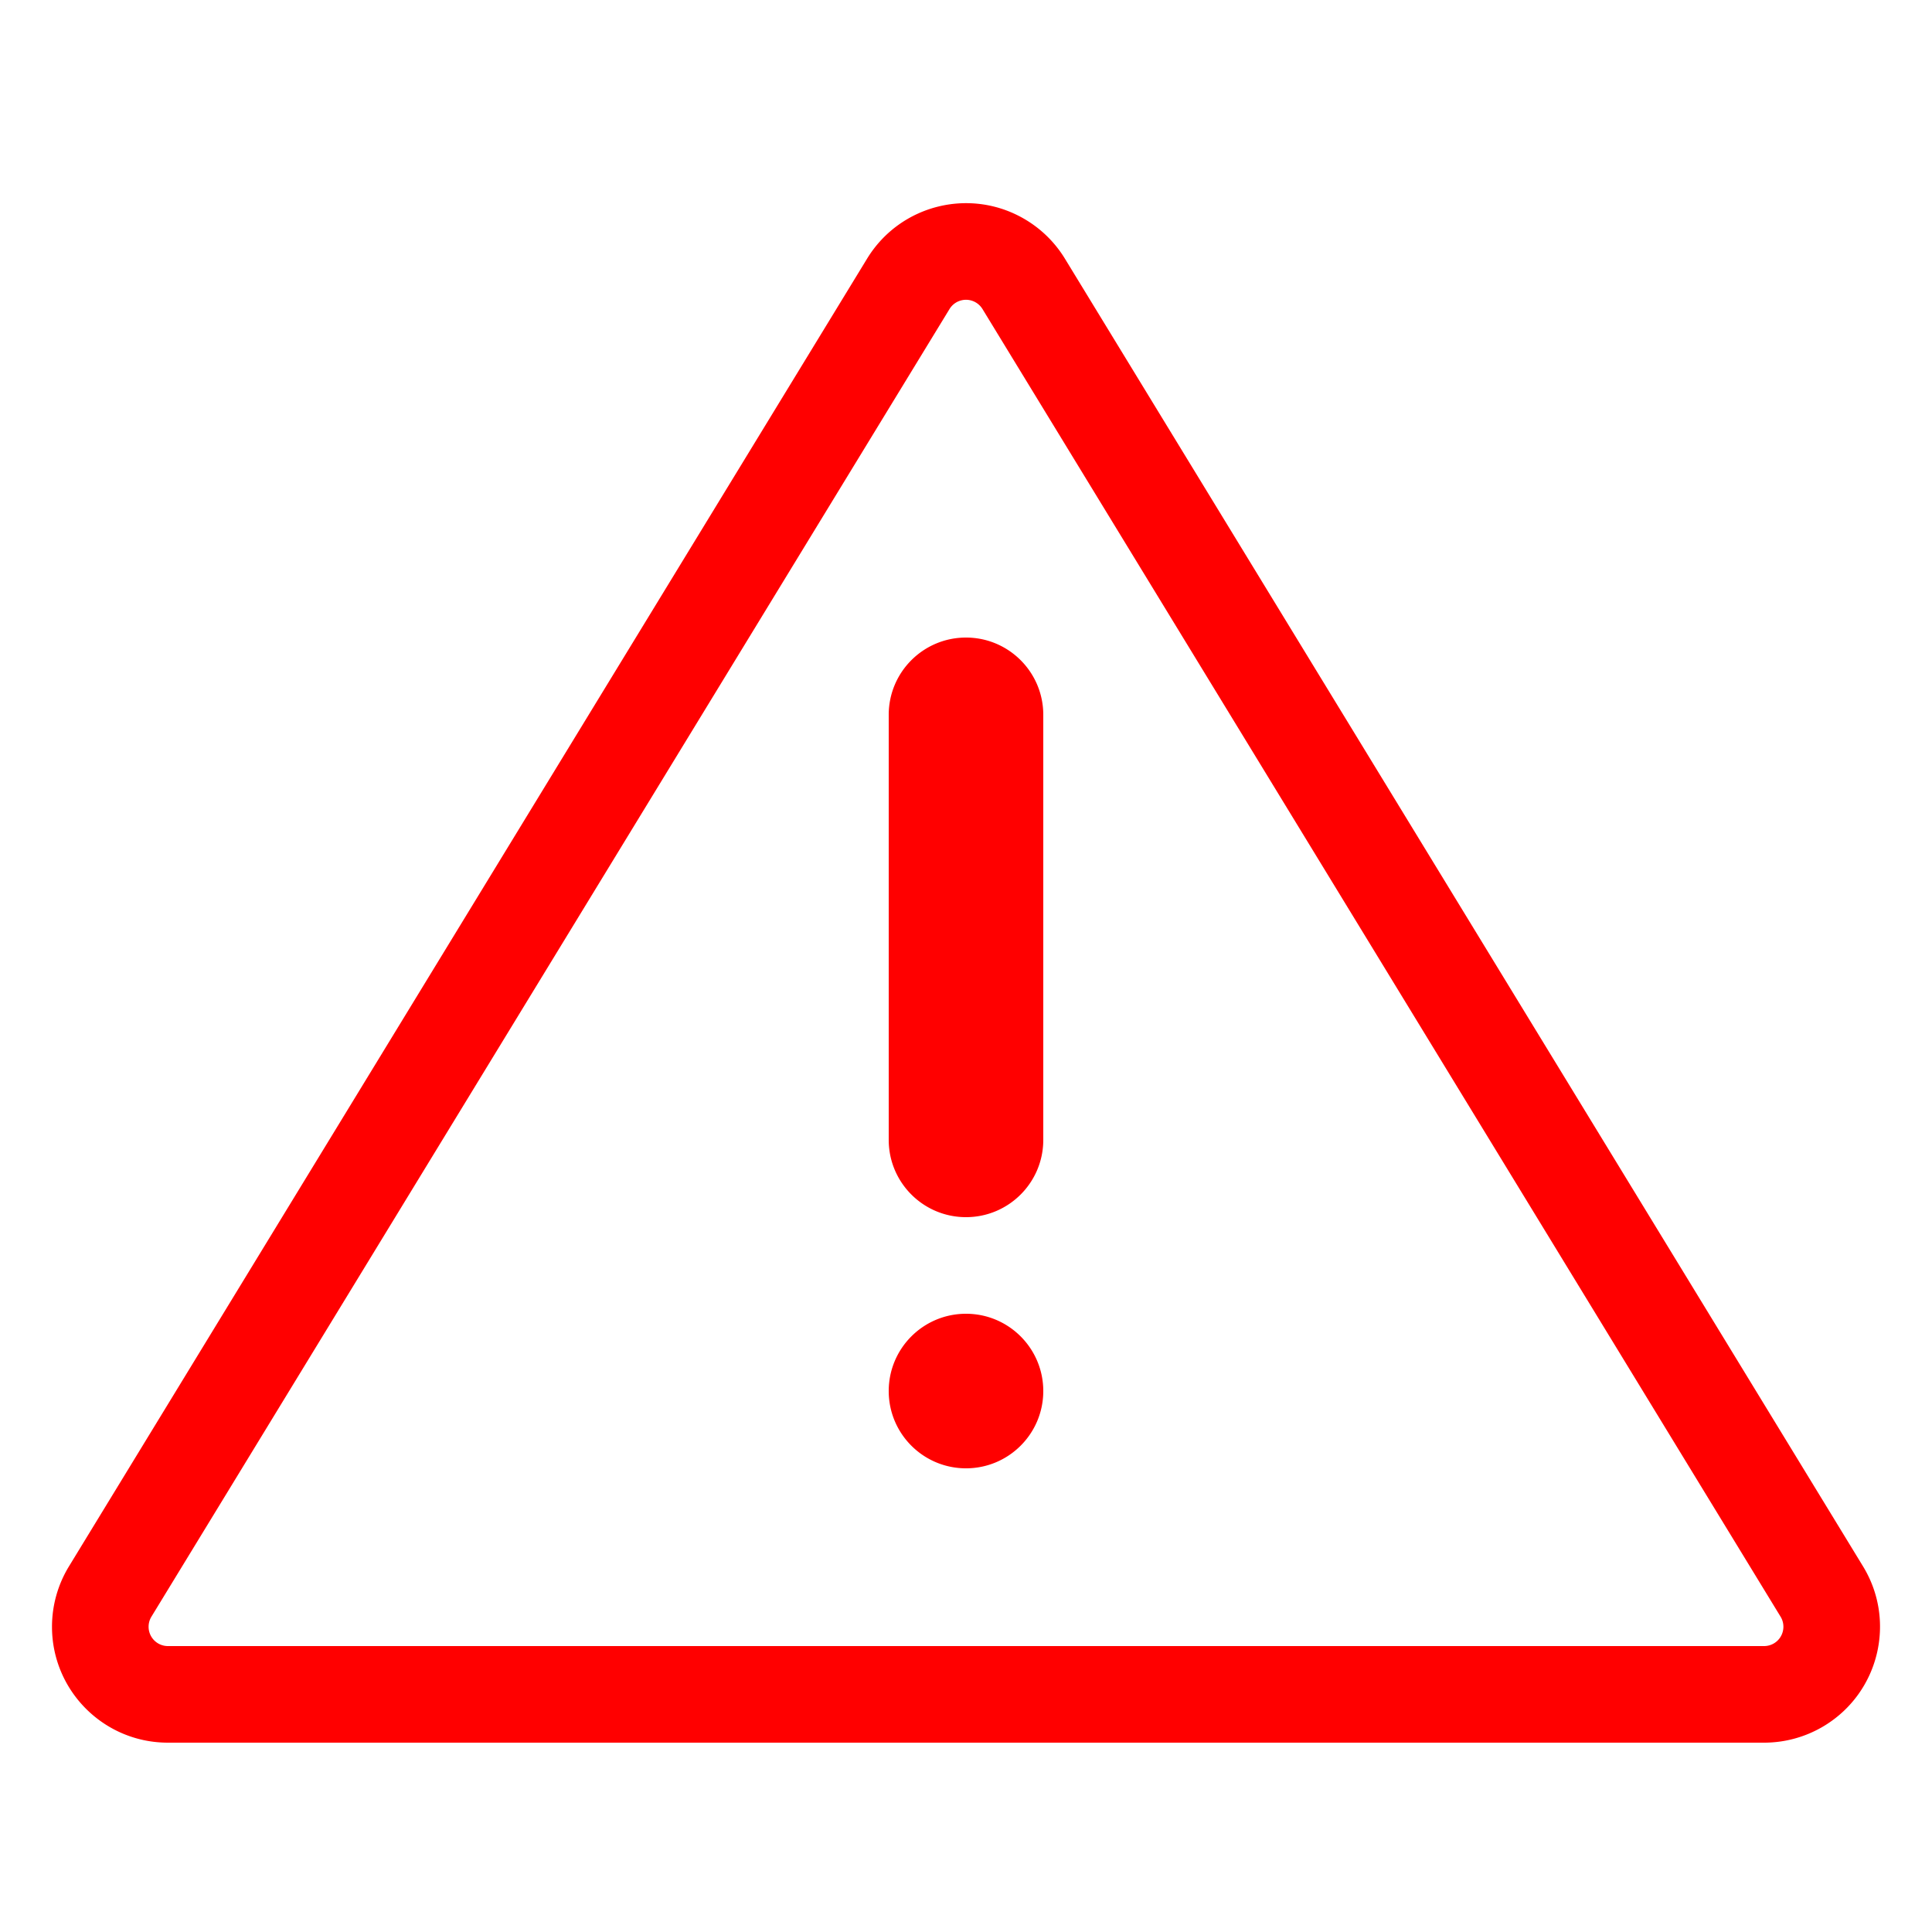 <?xml version="1.0" encoding="utf-8"?><!-- Uploaded to: SVG Repo, www.svgrepo.com, Generator: SVG Repo Mixer Tools -->
<svg fill="#ff0000" width="114px" height="114px" viewBox="0 0 1024 1024" xmlns="http://www.w3.org/2000/svg">
  <path
    d="M520.741 163.801a10.234 10.234 0 00-3.406-3.406c-4.827-2.946-11.129-1.421-14.075 3.406L80.258 856.874a10.236 10.236 0 00-1.499 5.335c0 5.655 4.585 10.24 10.24 10.24h846.004c1.882 0 3.728-.519 5.335-1.499 4.827-2.946 6.352-9.248 3.406-14.075L520.742 163.802zm43.703-26.674L987.446 830.2c17.678 28.964 8.528 66.774-20.436 84.452a61.445 61.445 0 01-32.008 8.996H88.998c-33.932 0-61.44-27.508-61.44-61.44a61.445 61.445 0 018.996-32.008l423.002-693.073c17.678-28.964 55.488-38.113 84.452-20.436a61.438 61.438 0 0120.436 20.436zM512 778.24c22.622 0 40.96-18.338 40.96-40.96s-18.338-40.96-40.96-40.96-40.96 18.338-40.96 40.96 18.338 40.96 40.96 40.96zm0-440.32c-22.622 0-40.96 18.338-40.96 40.96v225.28c0 22.622 18.338 40.96 40.96 40.96s40.96-18.338 40.96-40.96V378.88c0-22.622-18.338-40.96-40.96-40.96z"/>
</svg>
